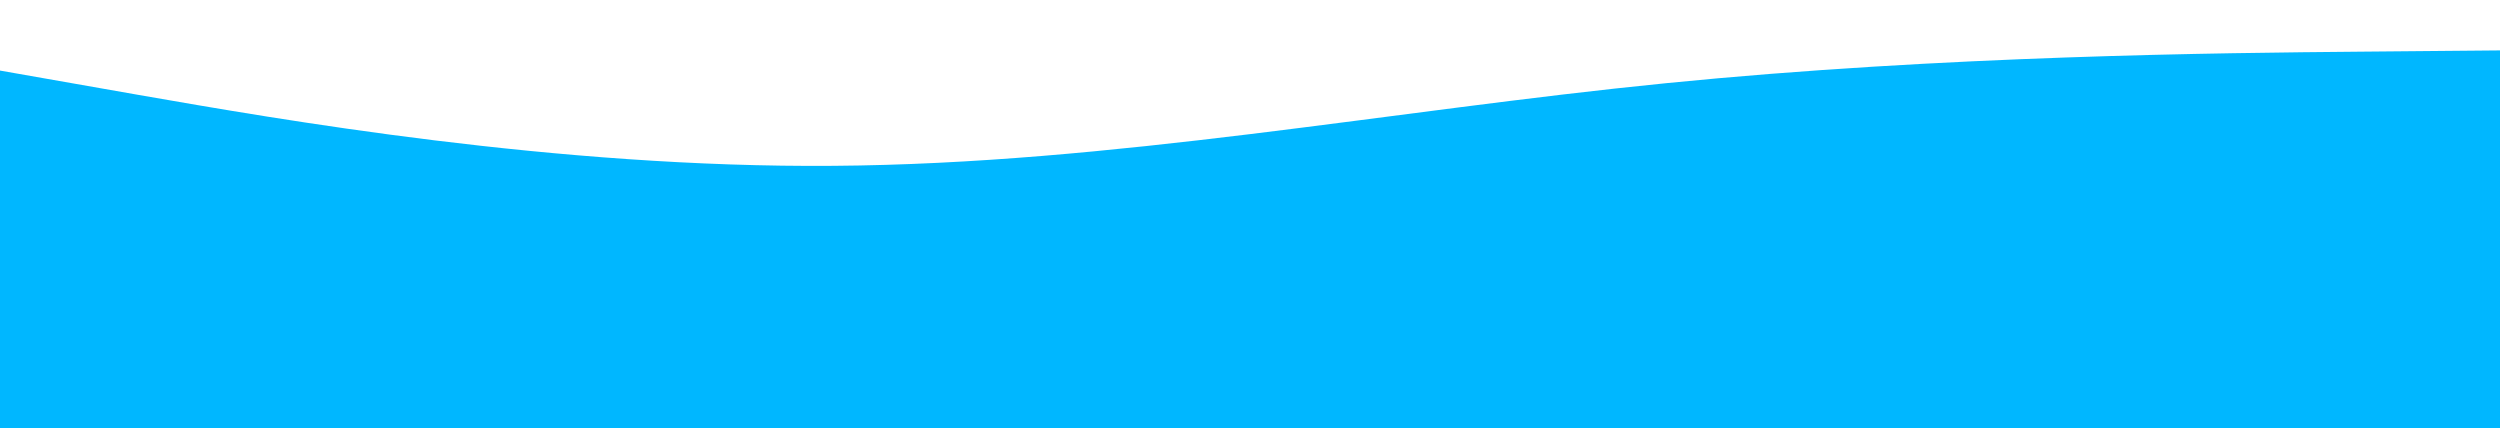 <svg id="visual" viewBox="0 0 992 170" width="992" height="170" xmlns="http://www.w3.org/2000/svg" xmlns:xlink="http://www.w3.org/1999/xlink" version="1.1"><rect x="0" y="0" width="992" height="170" fill="#fff0"></rect><path d="M0 28L55.2 37.7C110.3 47.3 220.7 66.7 330.8 65.8C441 65 551 44 661.2 33C771.3 22 881.7 21 936.8 20.5L992 20L992 171L936.8 171C881.7 171 771.3 171 661.2 171C551 171 441 171 330.8 171C220.7 171 110.3 171 55.2 171L0 171Z" fill="#00b7ff" stroke-linecap="round" stroke-linejoin="miter"></path></svg>